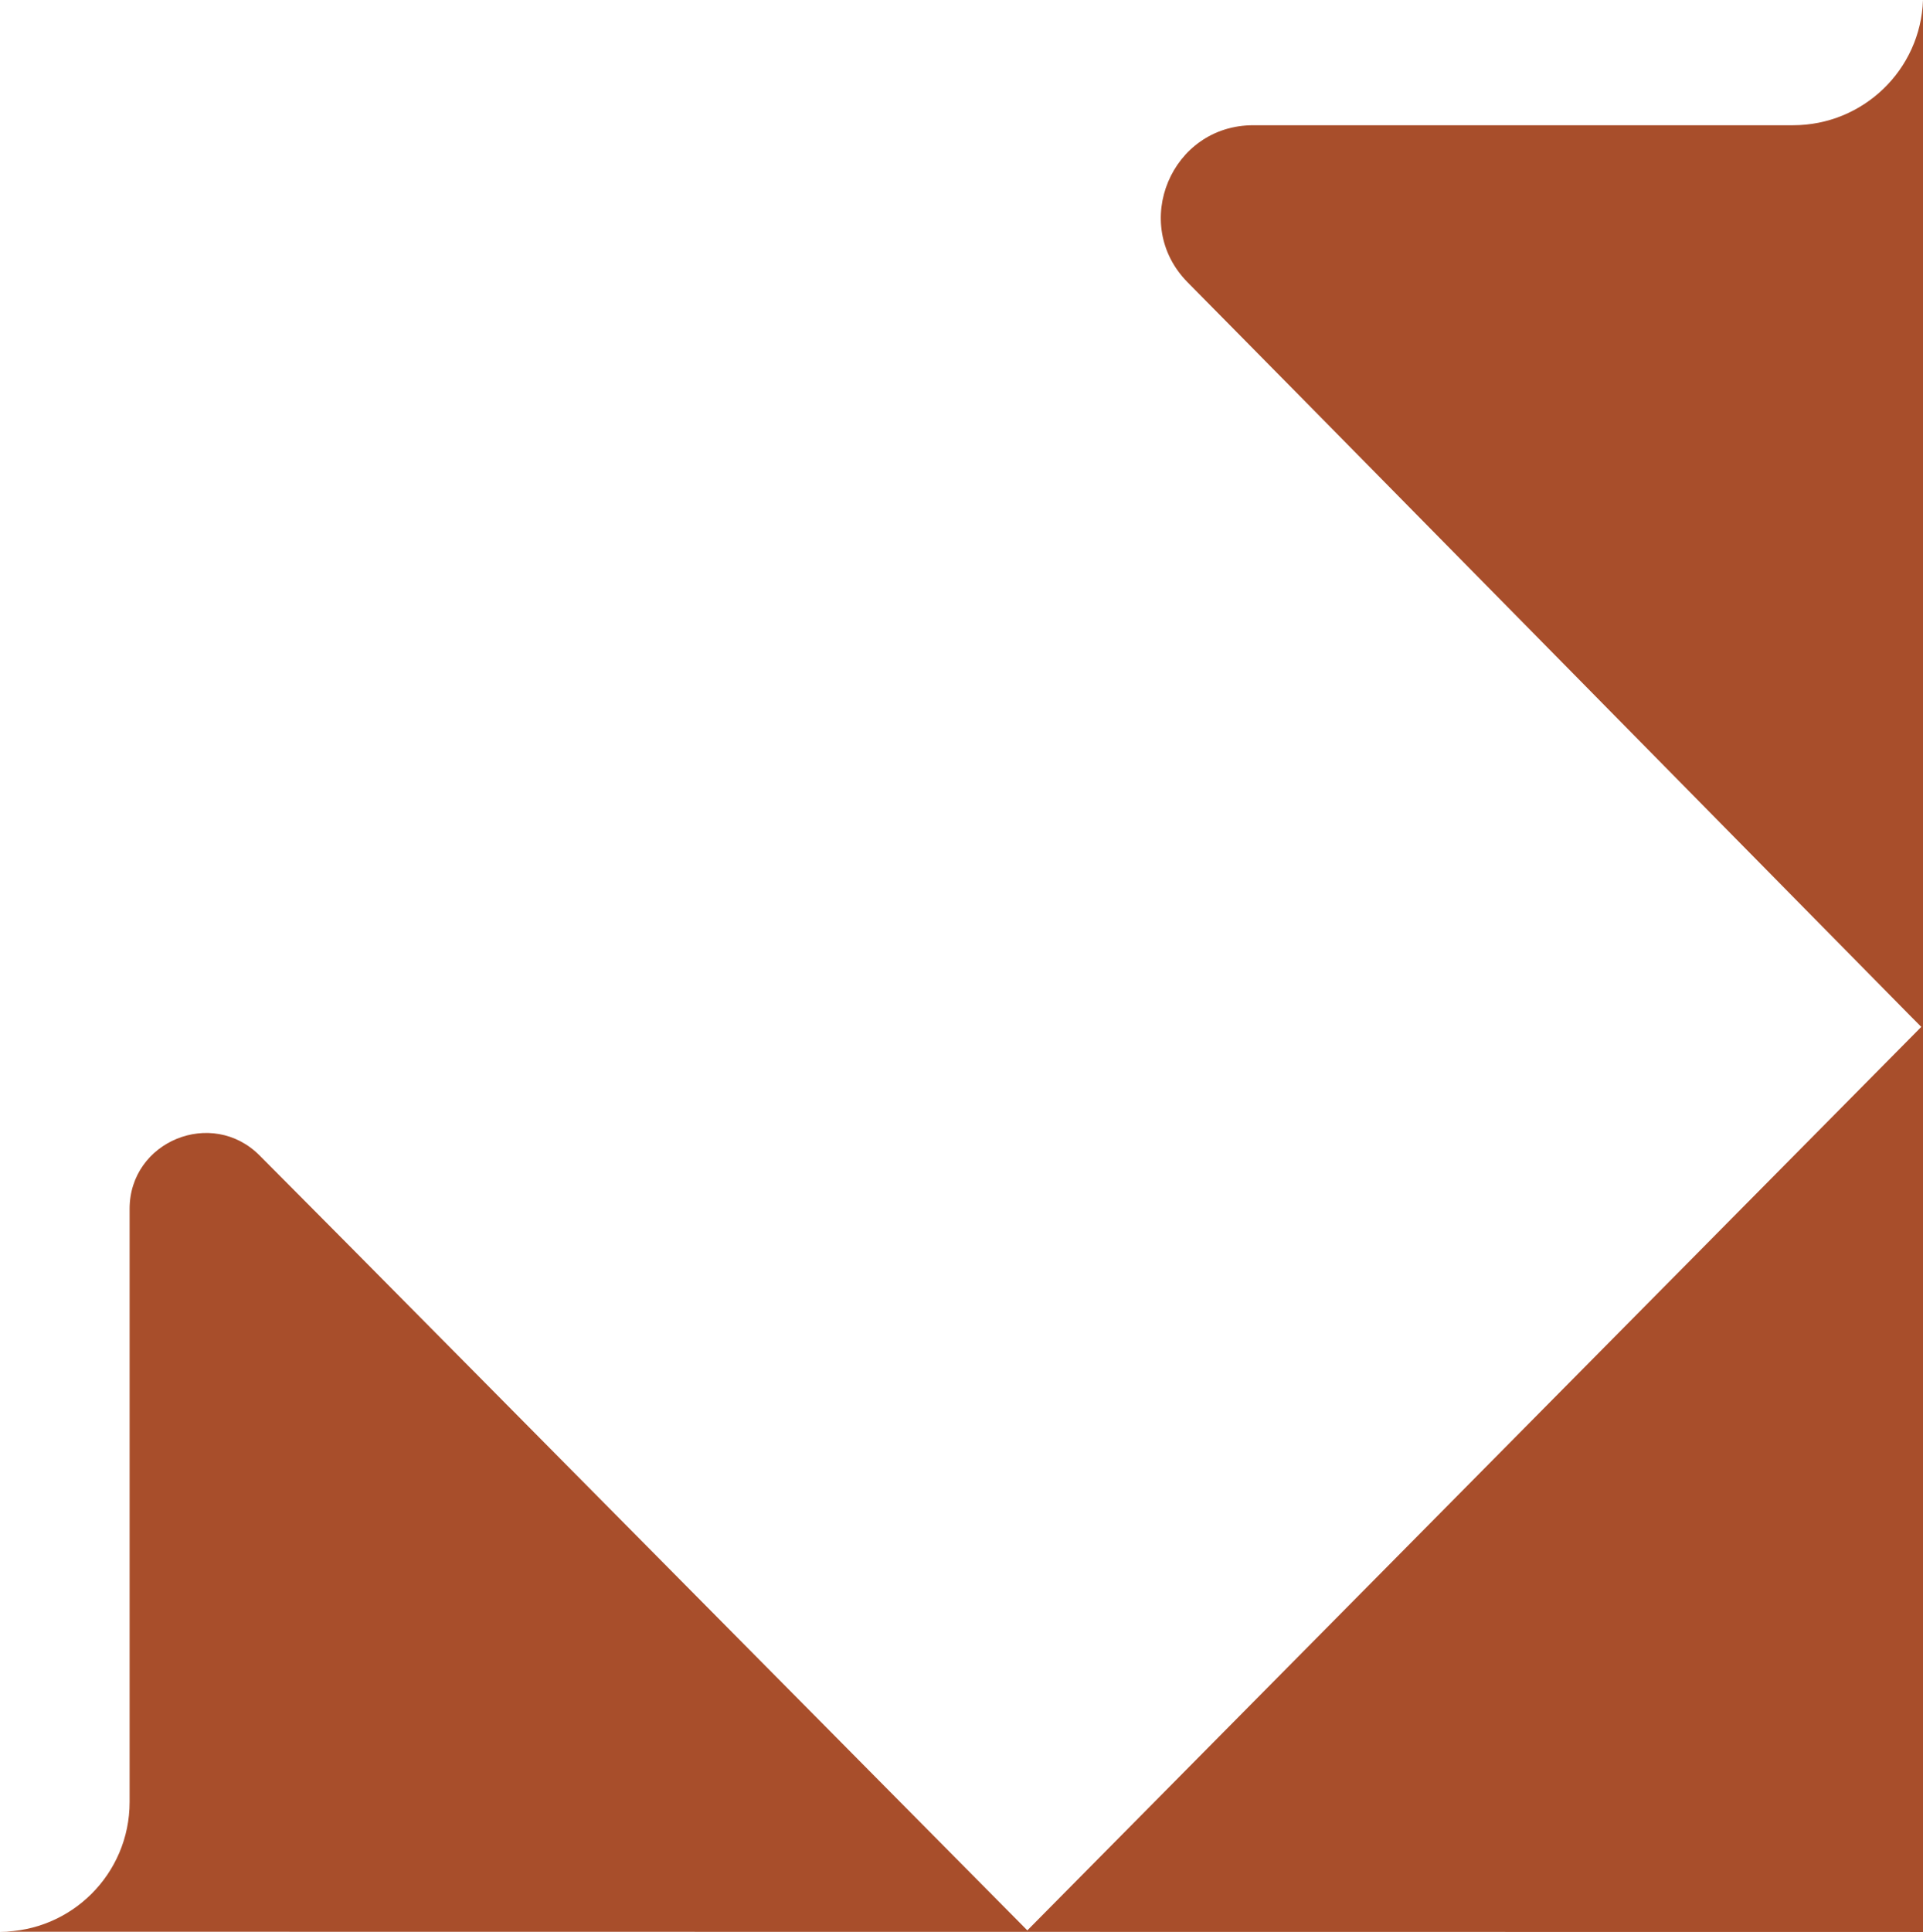 <?xml version="1.0" encoding="UTF-8"?>
<svg id="Camada_2" data-name="Camada 2" xmlns="http://www.w3.org/2000/svg" viewBox="0 0 314.56 315.94">
  <defs>
    <style>
      .cls-1 {
        fill: #a84e2b;
      }
    </style>
  </defs>
  <g id="Camada_1-2" data-name="Camada 1">
    <path class="cls-1" d="M314.56,0v315.94l-314.56-.04c11.66,0,21.2-9.46,21.2-21.2v-97.01c0-11.06,13.48-16.59,21.29-8.71l15.06,15.15,110.5,111.55,146.23-147.75-1.89-1.9-100.5-102.01-17.64-17.87c-9.39-9.54-2.65-25.67,10.75-25.67h88.3c11.49,0,20.88-9.08,21.26-20.48Z"/>
  </g>
</svg>